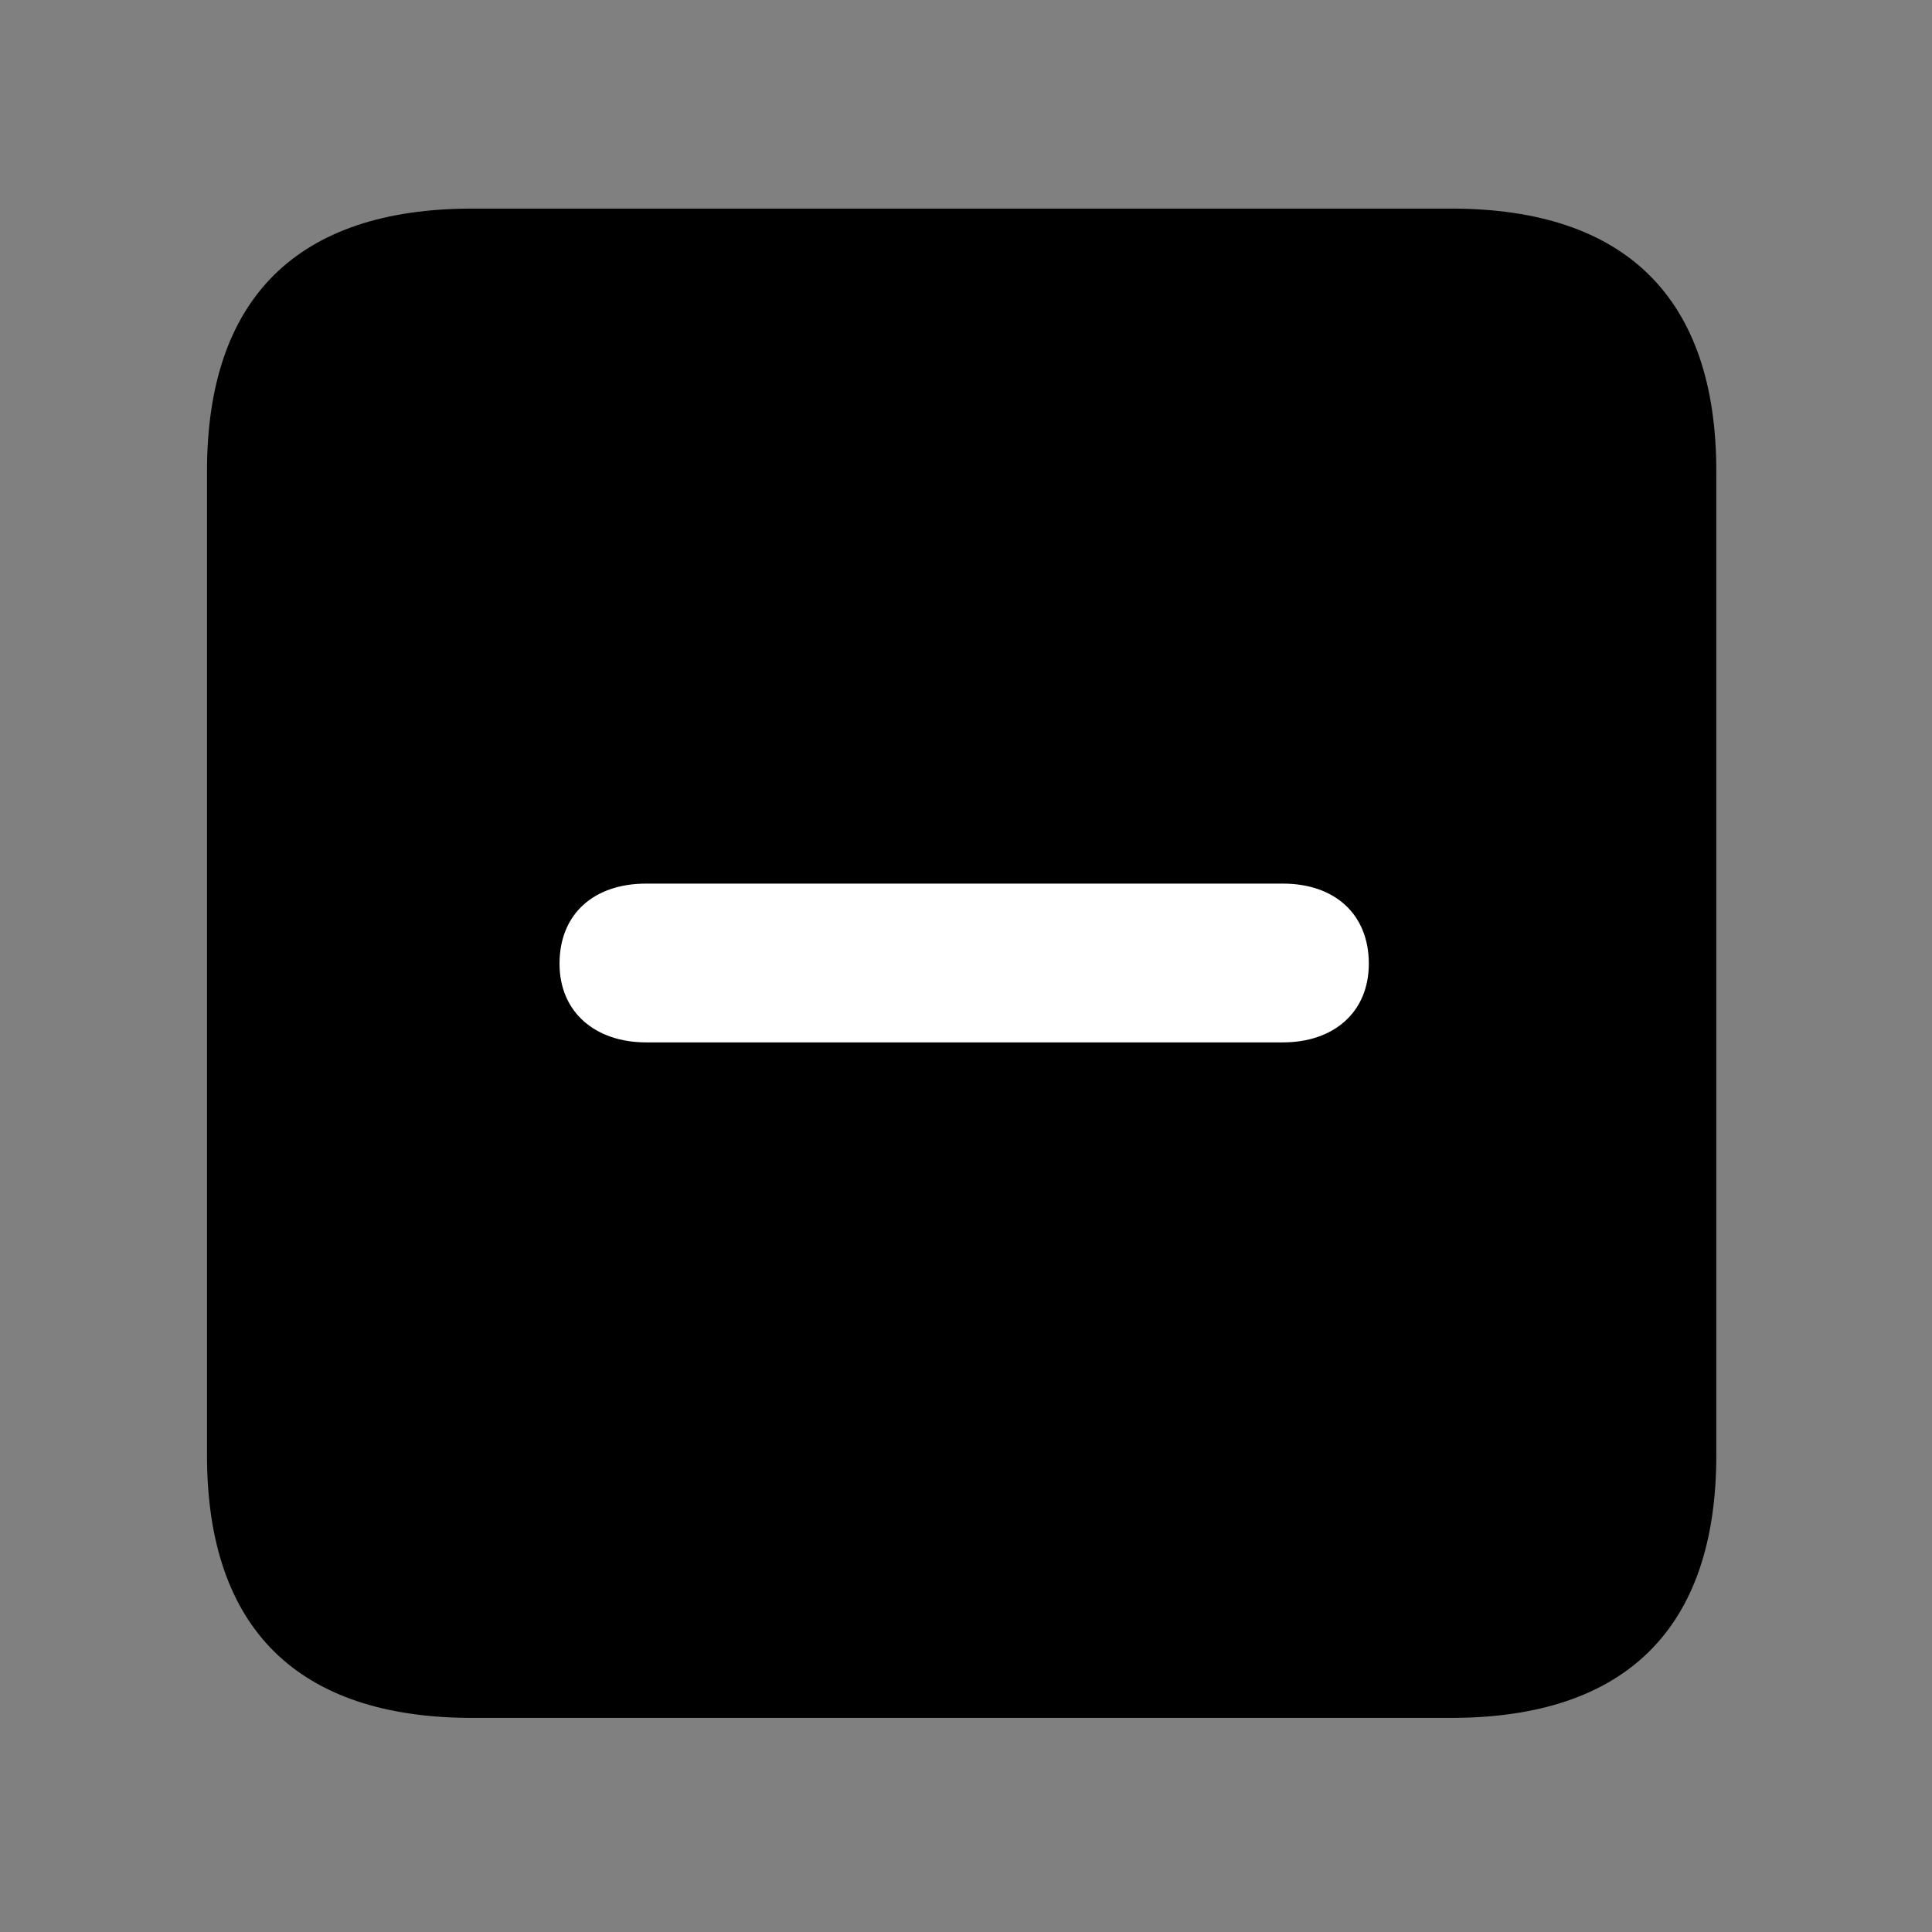 <svg width="28" height="28" viewBox="0 0 28 28" fill="none" xmlns="http://www.w3.org/2000/svg">
<rect x="0" y="0" width="28" height="28" fill="#808080" stroke="none"/>
<path d="M6.844 24.897H21.029C23.569 24.897 24.874 23.592 24.874 21.091V6.829C24.874 4.327 23.569 3.023 21.029 3.023H6.844C4.315 3.023 3 4.317 3 6.829V21.091C3 23.602 4.315 24.897 6.844 24.897Z" fill="black"/>
<path d="M9.364 15.107C8.632 15.107 8.109 14.674 8.109 13.966C8.109 13.249 8.603 12.806 9.364 12.806H18.593C19.344 12.806 19.838 13.249 19.838 13.966C19.838 14.674 19.325 15.107 18.593 15.107H9.364Z" fill="white"/>
</svg>
